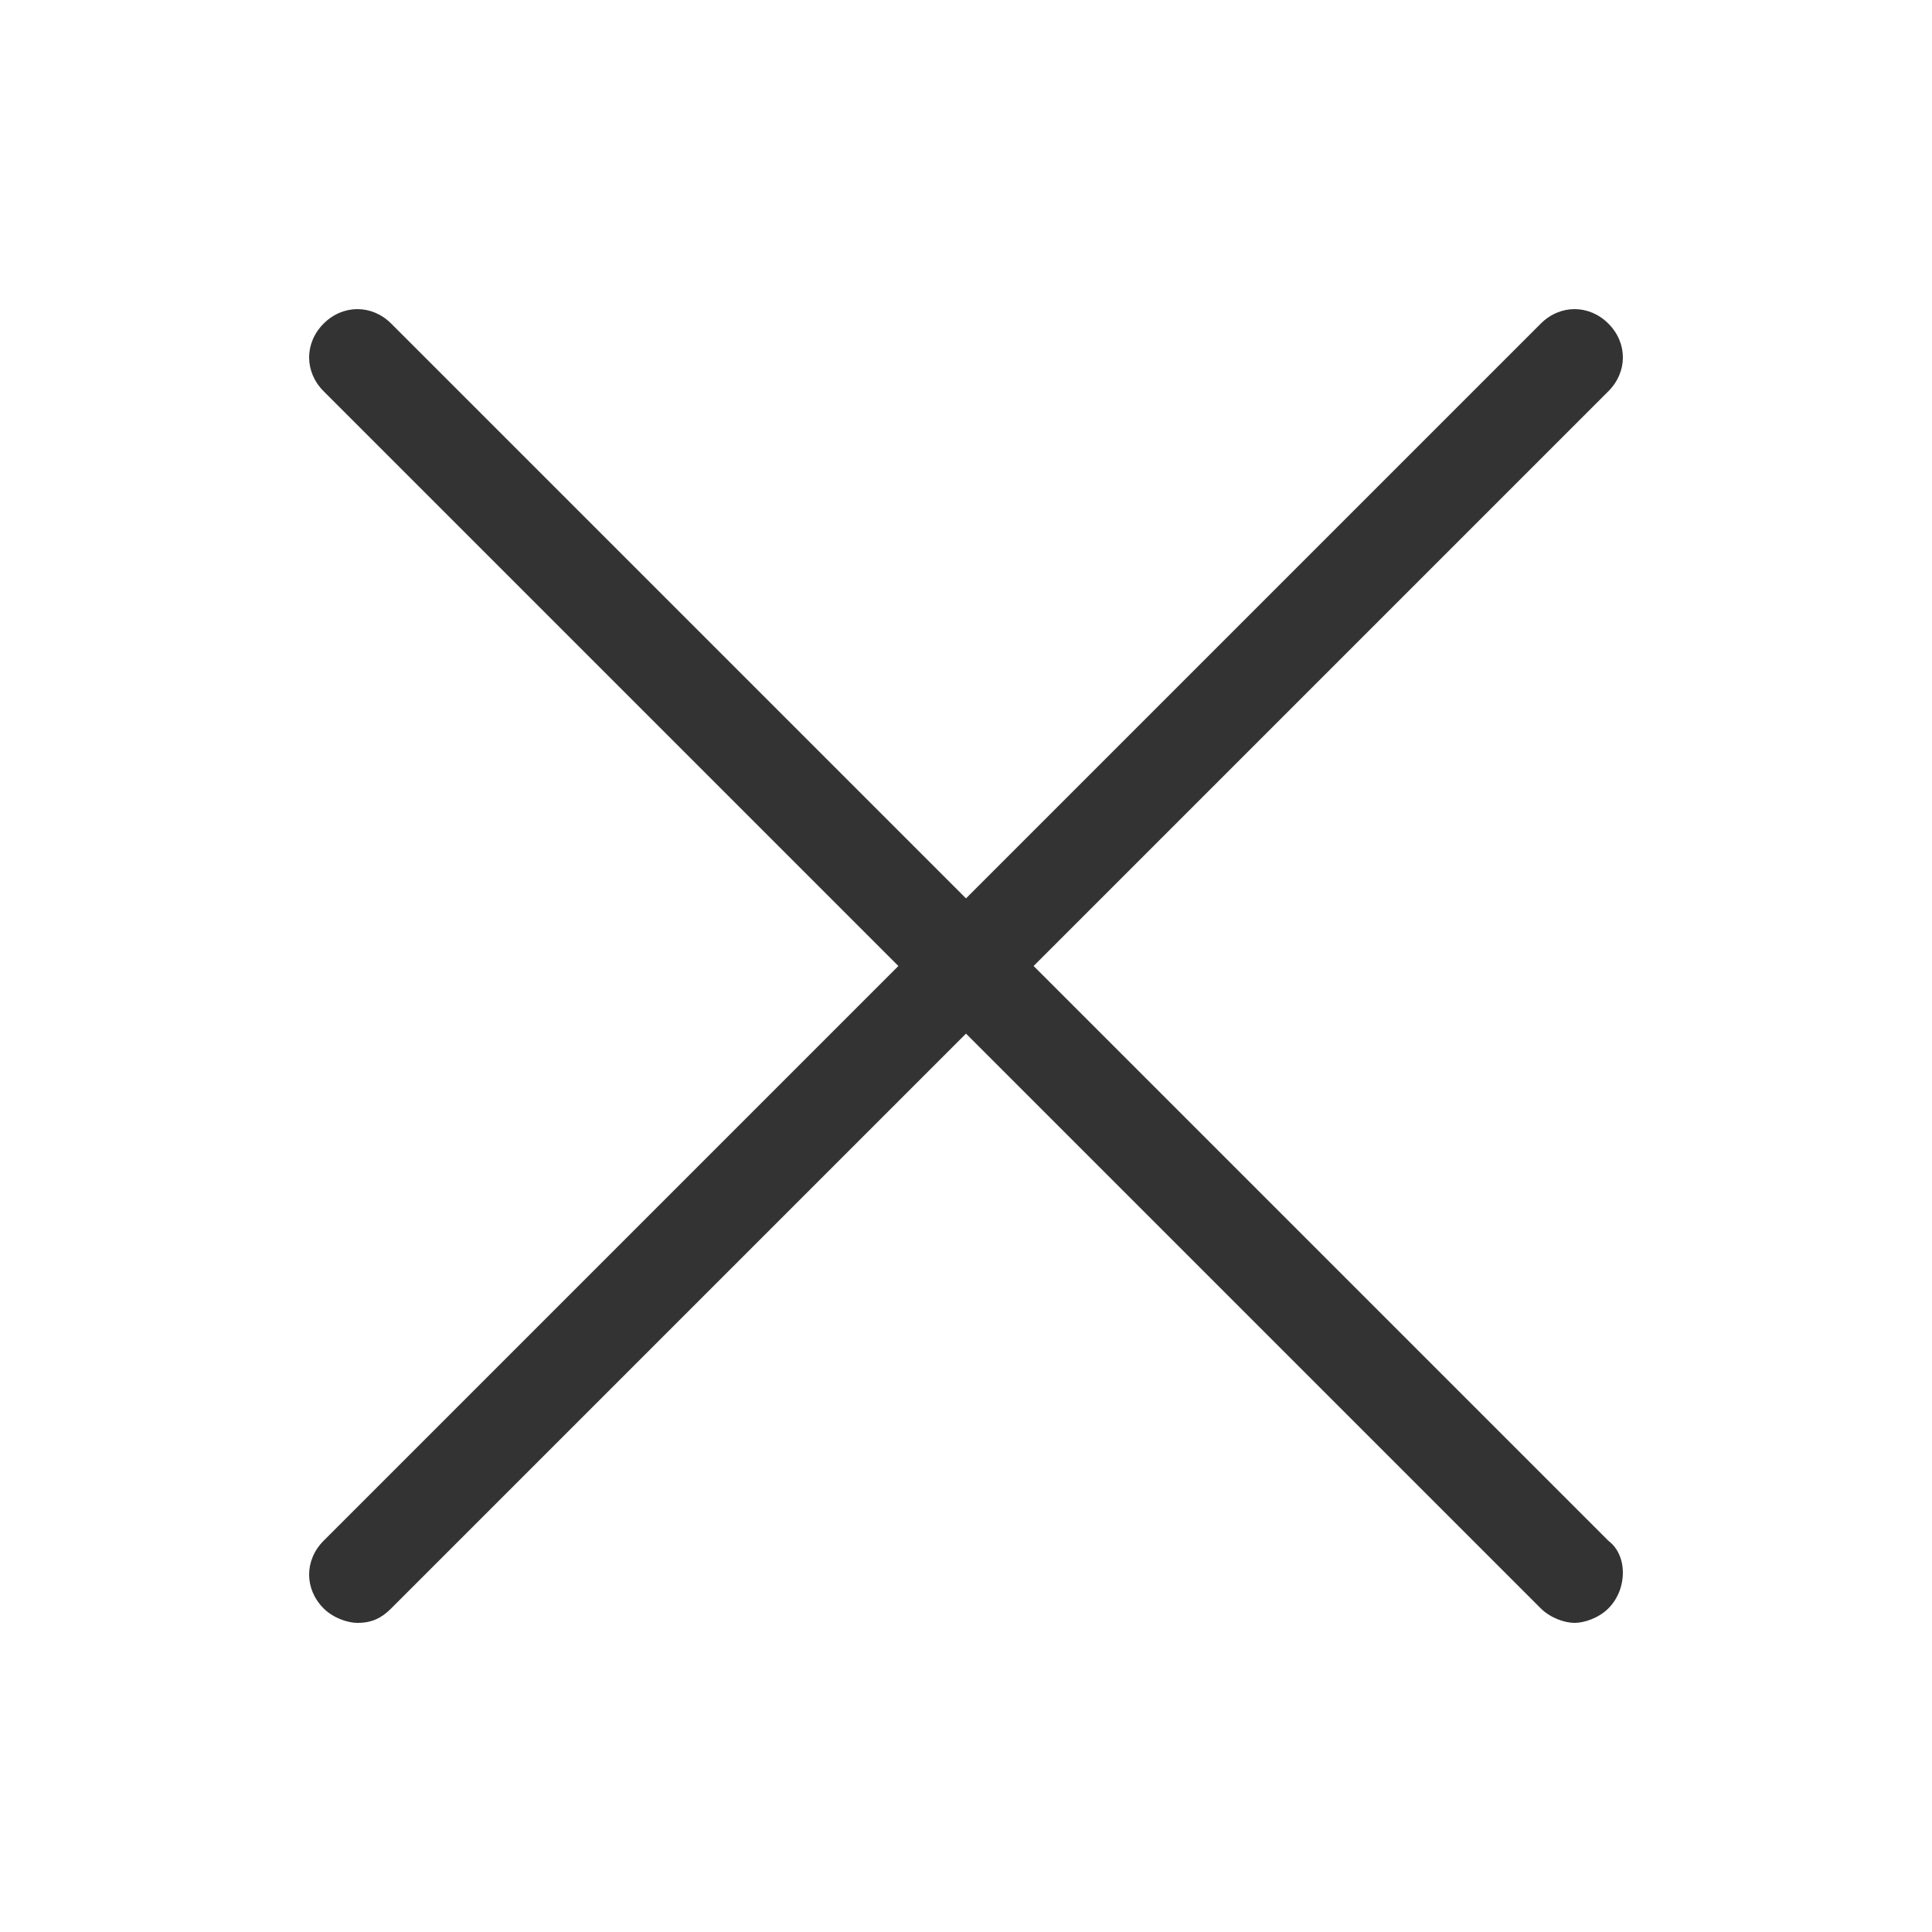 <?xml version="1.0" encoding="utf-8"?>
<!-- Generator: Adobe Illustrator 18.1.1, SVG Export Plug-In . SVG Version: 6.00 Build 0)  -->
<svg version="1.1" id="Layer_1" xmlns="http://www.w3.org/2000/svg" xmlns:xlink="http://www.w3.org/1999/xlink" x="0px" y="0px"
	 viewBox="10 -10 40 40" enable-background="new 10 -10 40 40" xml:space="preserve">
<g id="calendar" display="none">
	<path display="inline" fill="#333" d="M46.9-5.3h-5v-2.4c0-0.6-0.4-1-1-1c-0.6,0-1,0.4-1,1v2.4H20.1v-2.4c0-0.6-0.4-1-1-1
		s-1,0.4-1,1v2.4h-5c-1.7,0-3,1.3-3,3v28.1c0,1.7,1.3,3,3,3h33.8c1.7,0,3-1.3,3-3V-2.3C49.9-4,48.5-5.3,46.9-5.3z M13.1-3.3h5v3.8
		c0,0.6,0.4,1,1,1s1-0.4,1-1v-3.8h19.8v3.8c0,0.6,0.4,1,1,1s1-0.4,1-1v-3.8h5c0.6,0,1,0.4,1,1v5.2H12.1v-5.2
		C12.1-2.9,12.6-3.3,13.1-3.3z M46.9,26.7H13.1c-0.6,0-1-0.4-1-1V4.8h35.8v20.9C47.9,26.3,47.4,26.7,46.9,26.7z"/>
</g>
<path fill="#333" d="M43.3,21.9L31.4,10L43.3-1.9c0.4-0.4,0.4-1,0-1.4c-0.4-0.4-1-0.4-1.4,0L30,8.6L18.1-3.3
	c-0.4-0.4-1-0.4-1.4,0s-0.4,1,0,1.4L28.6,10L16.7,21.9c-0.4,0.4-0.4,1,0,1.4c0.2,0.2,0.5,0.3,0.7,0.3c0.3,0,0.5-0.1,0.7-0.3L30,11.4
	l11.9,11.9c0.2,0.2,0.5,0.3,0.7,0.3s0.5-0.1,0.7-0.3C43.7,22.9,43.7,22.2,43.3,21.9z"/>
</svg>
